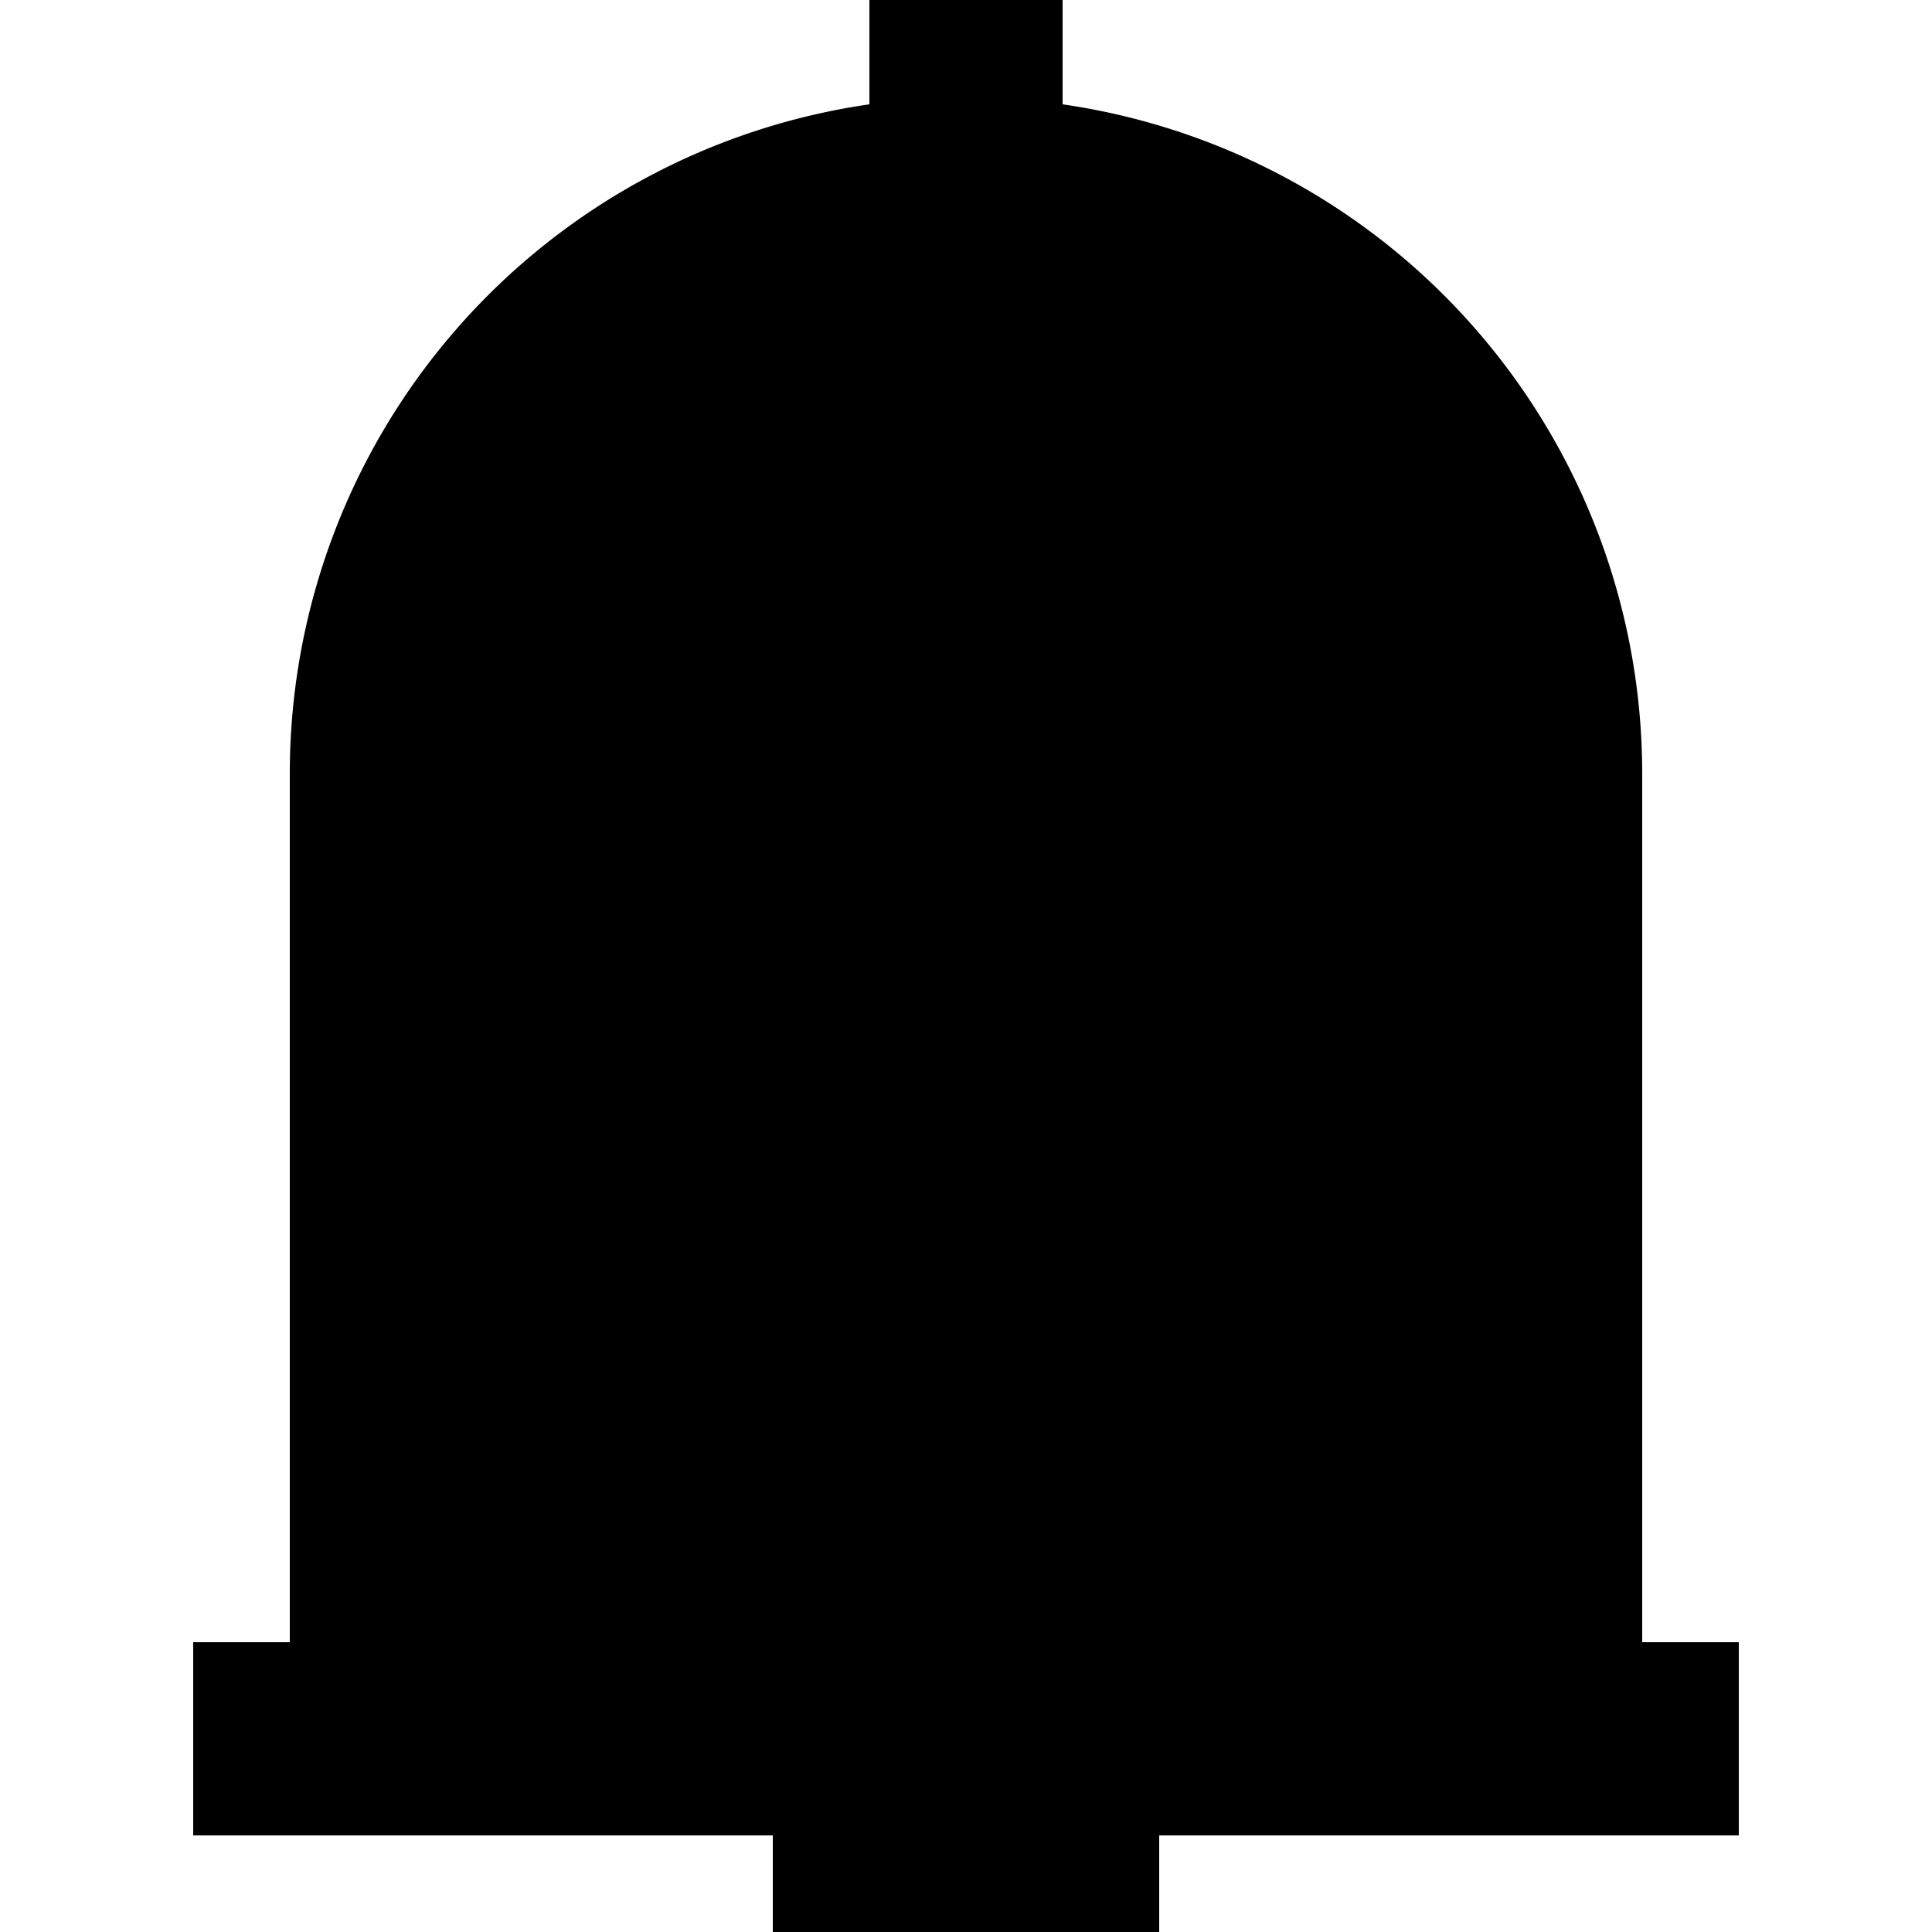 <?xml version="1.0" standalone="no"?><!DOCTYPE svg PUBLIC "-//W3C//DTD SVG 1.1//EN" "http://www.w3.org/Graphics/SVG/1.1/DTD/svg11.dtd"><svg t="1594394351607" class="icon" viewBox="0 0 1024 1024" version="1.1" xmlns="http://www.w3.org/2000/svg" p-id="4152" xmlns:xlink="http://www.w3.org/1999/xlink" width="200" height="200"><defs><style type="text/css"></style></defs><path d="M870.4 870.4V409.6a358.4 358.4 0 0 0-307.2-354.304V0H460.8v55.296A358.4 358.4 0 0 0 153.6 409.6v460.8H102.4v102.4h307.2v51.2h204.8v-51.2h307.2v-102.4z" p-id="4153" ></path></svg>